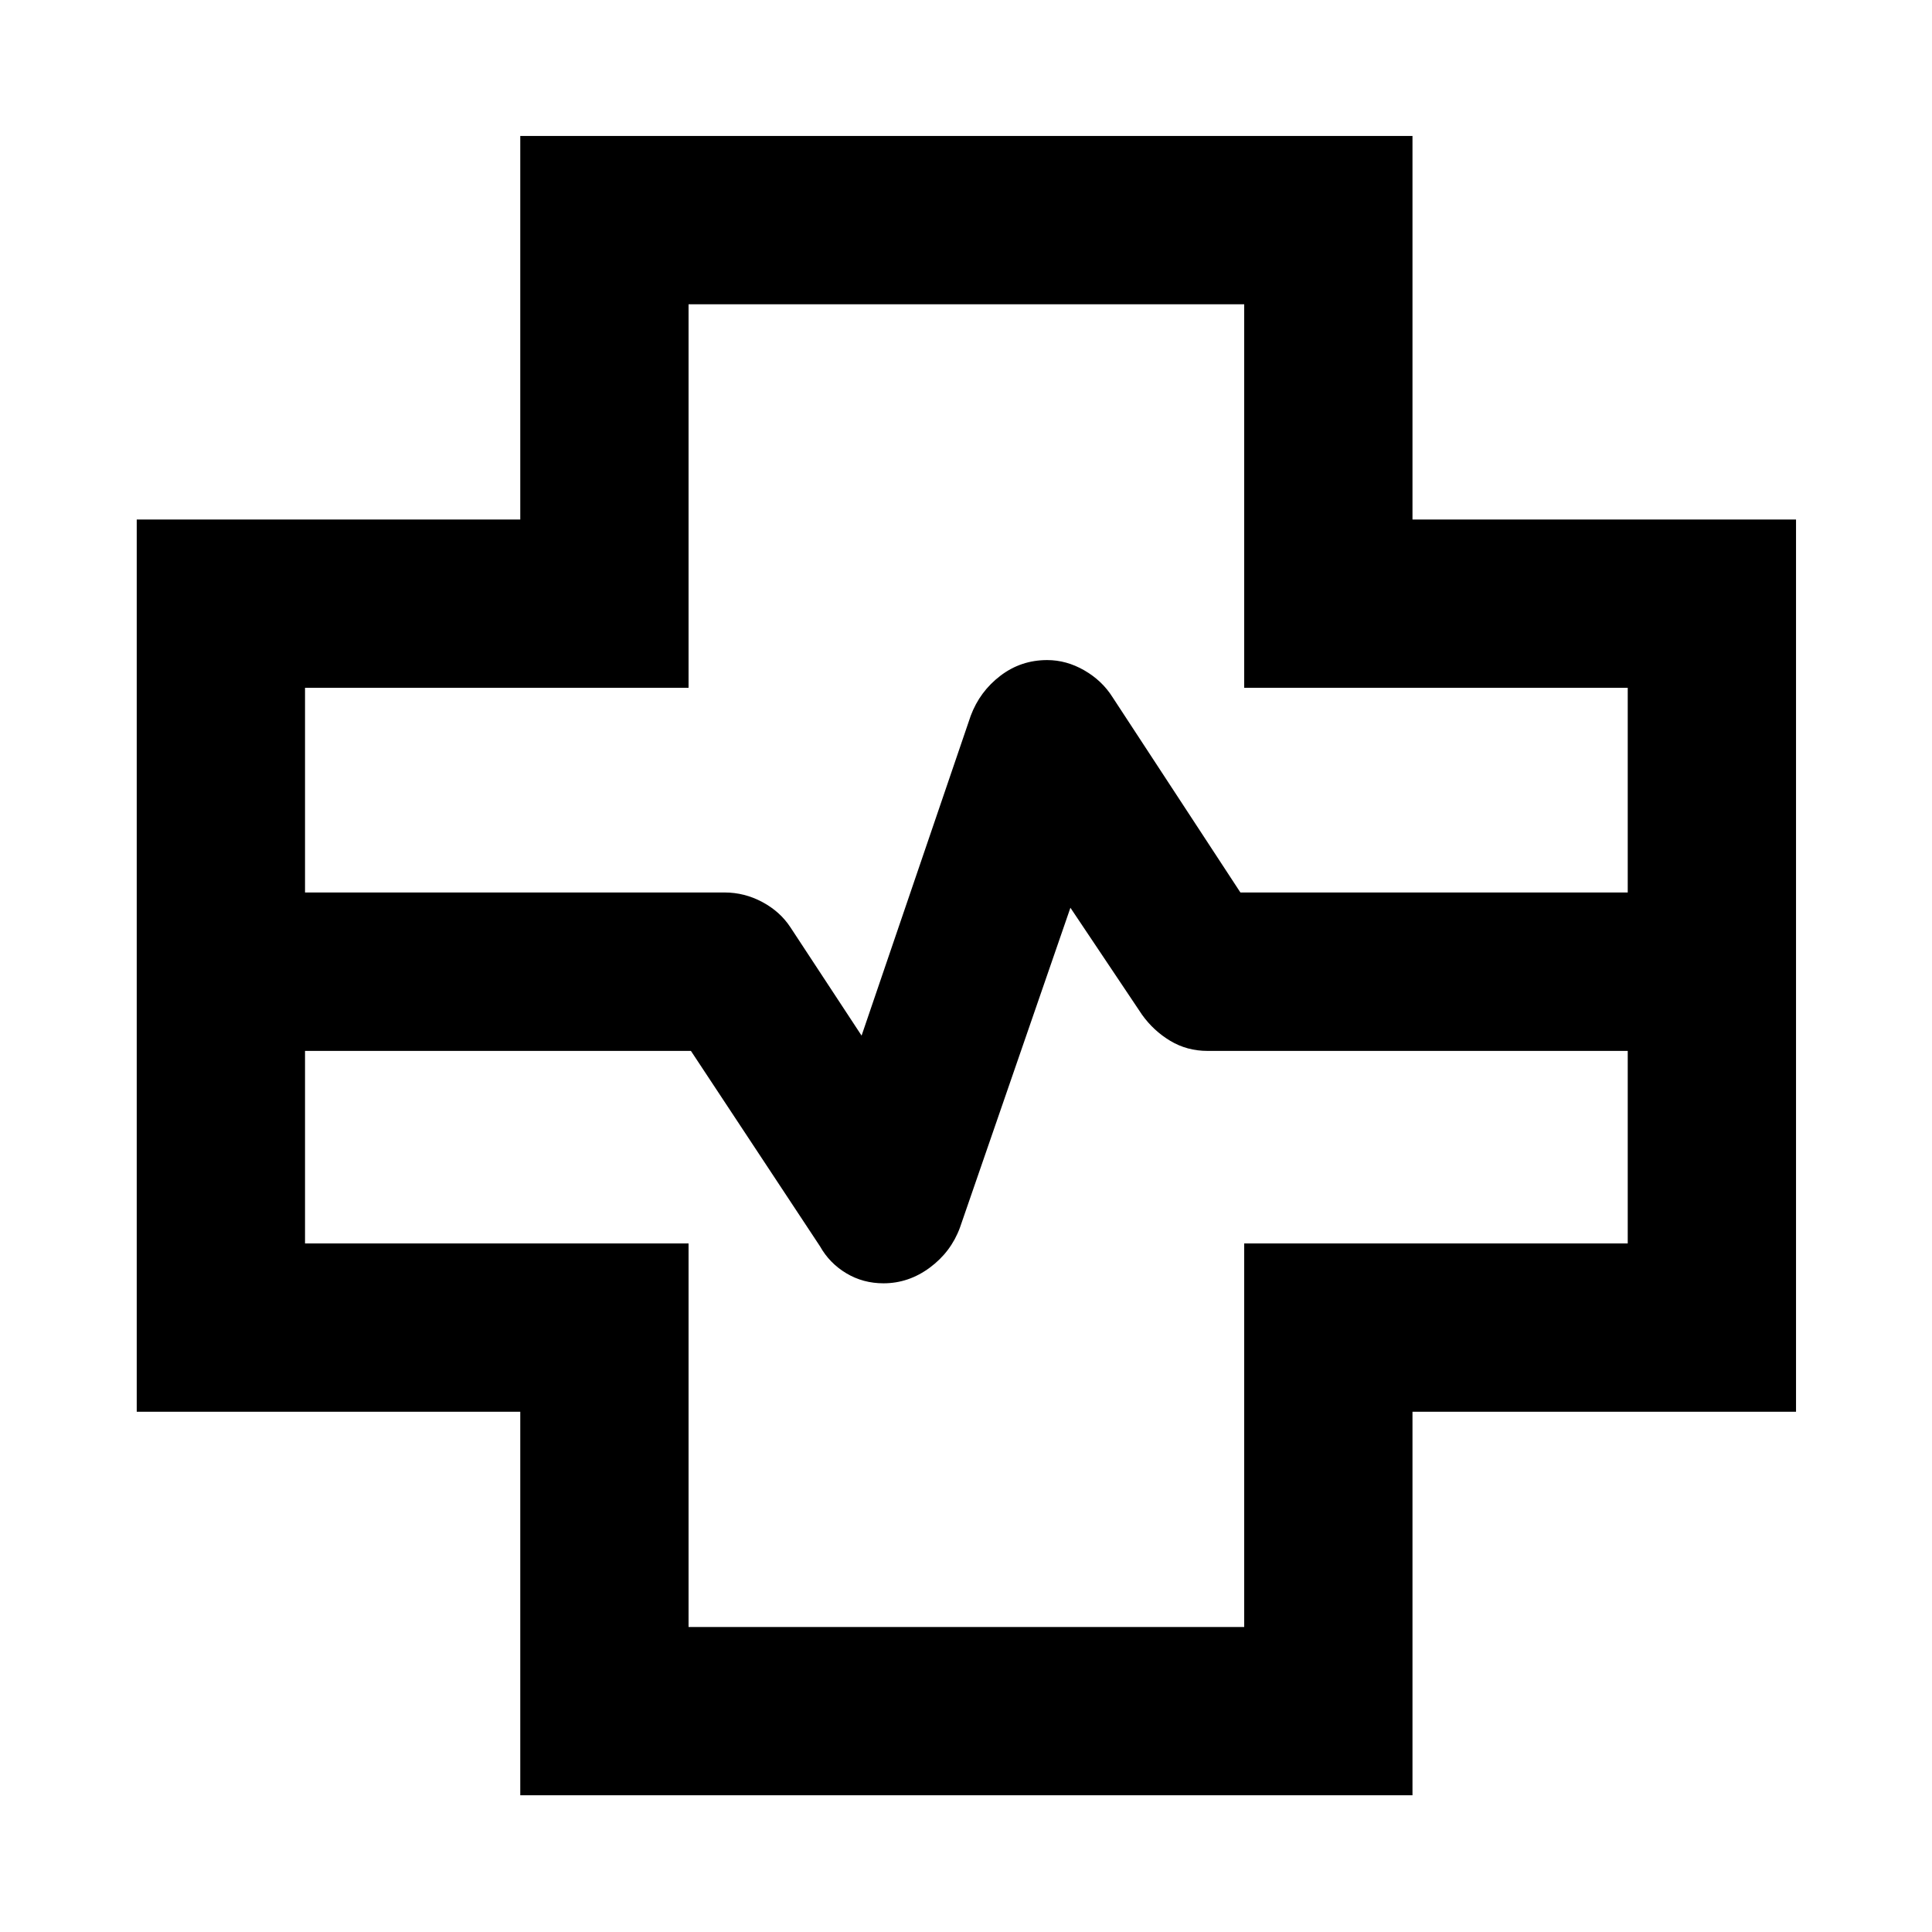 <svg xmlns="http://www.w3.org/2000/svg" height="40" viewBox="0 96 960 960" width="40"><path d="M258.521 988.059v-190.58H67.941V354.144h190.58V163.565h443.335v190.579h190.579v443.335H701.856v190.58H258.521ZM151.565 539.464H360q9.891 0 18.755 4.733 8.865 4.734 13.999 12.571l35.362 53.826 54.232-158.942q4.519-12.072 14.734-19.869 10.214-7.797 23.248-7.797 9.561 0 18.409 5.087 8.847 5.087 14.015 13.261l63.594 97.13h192.464V437.767H618.233V247.188H342.144v190.579H151.565v101.697Zm190.579 364.971h276.089V713.856h190.579v-95.667H600q-10.174 0-18.493-4.993-8.319-4.993-14.029-12.978l-35.594-53.16L476.986 706q-4.447 12.072-14.966 19.87-10.52 7.797-23.02 7.797-10.174 0-18.493-4.993-8.319-4.993-13.029-13.355l-64.159-97.13H151.565v95.667h190.579v190.579ZM480 576Z"/></svg>